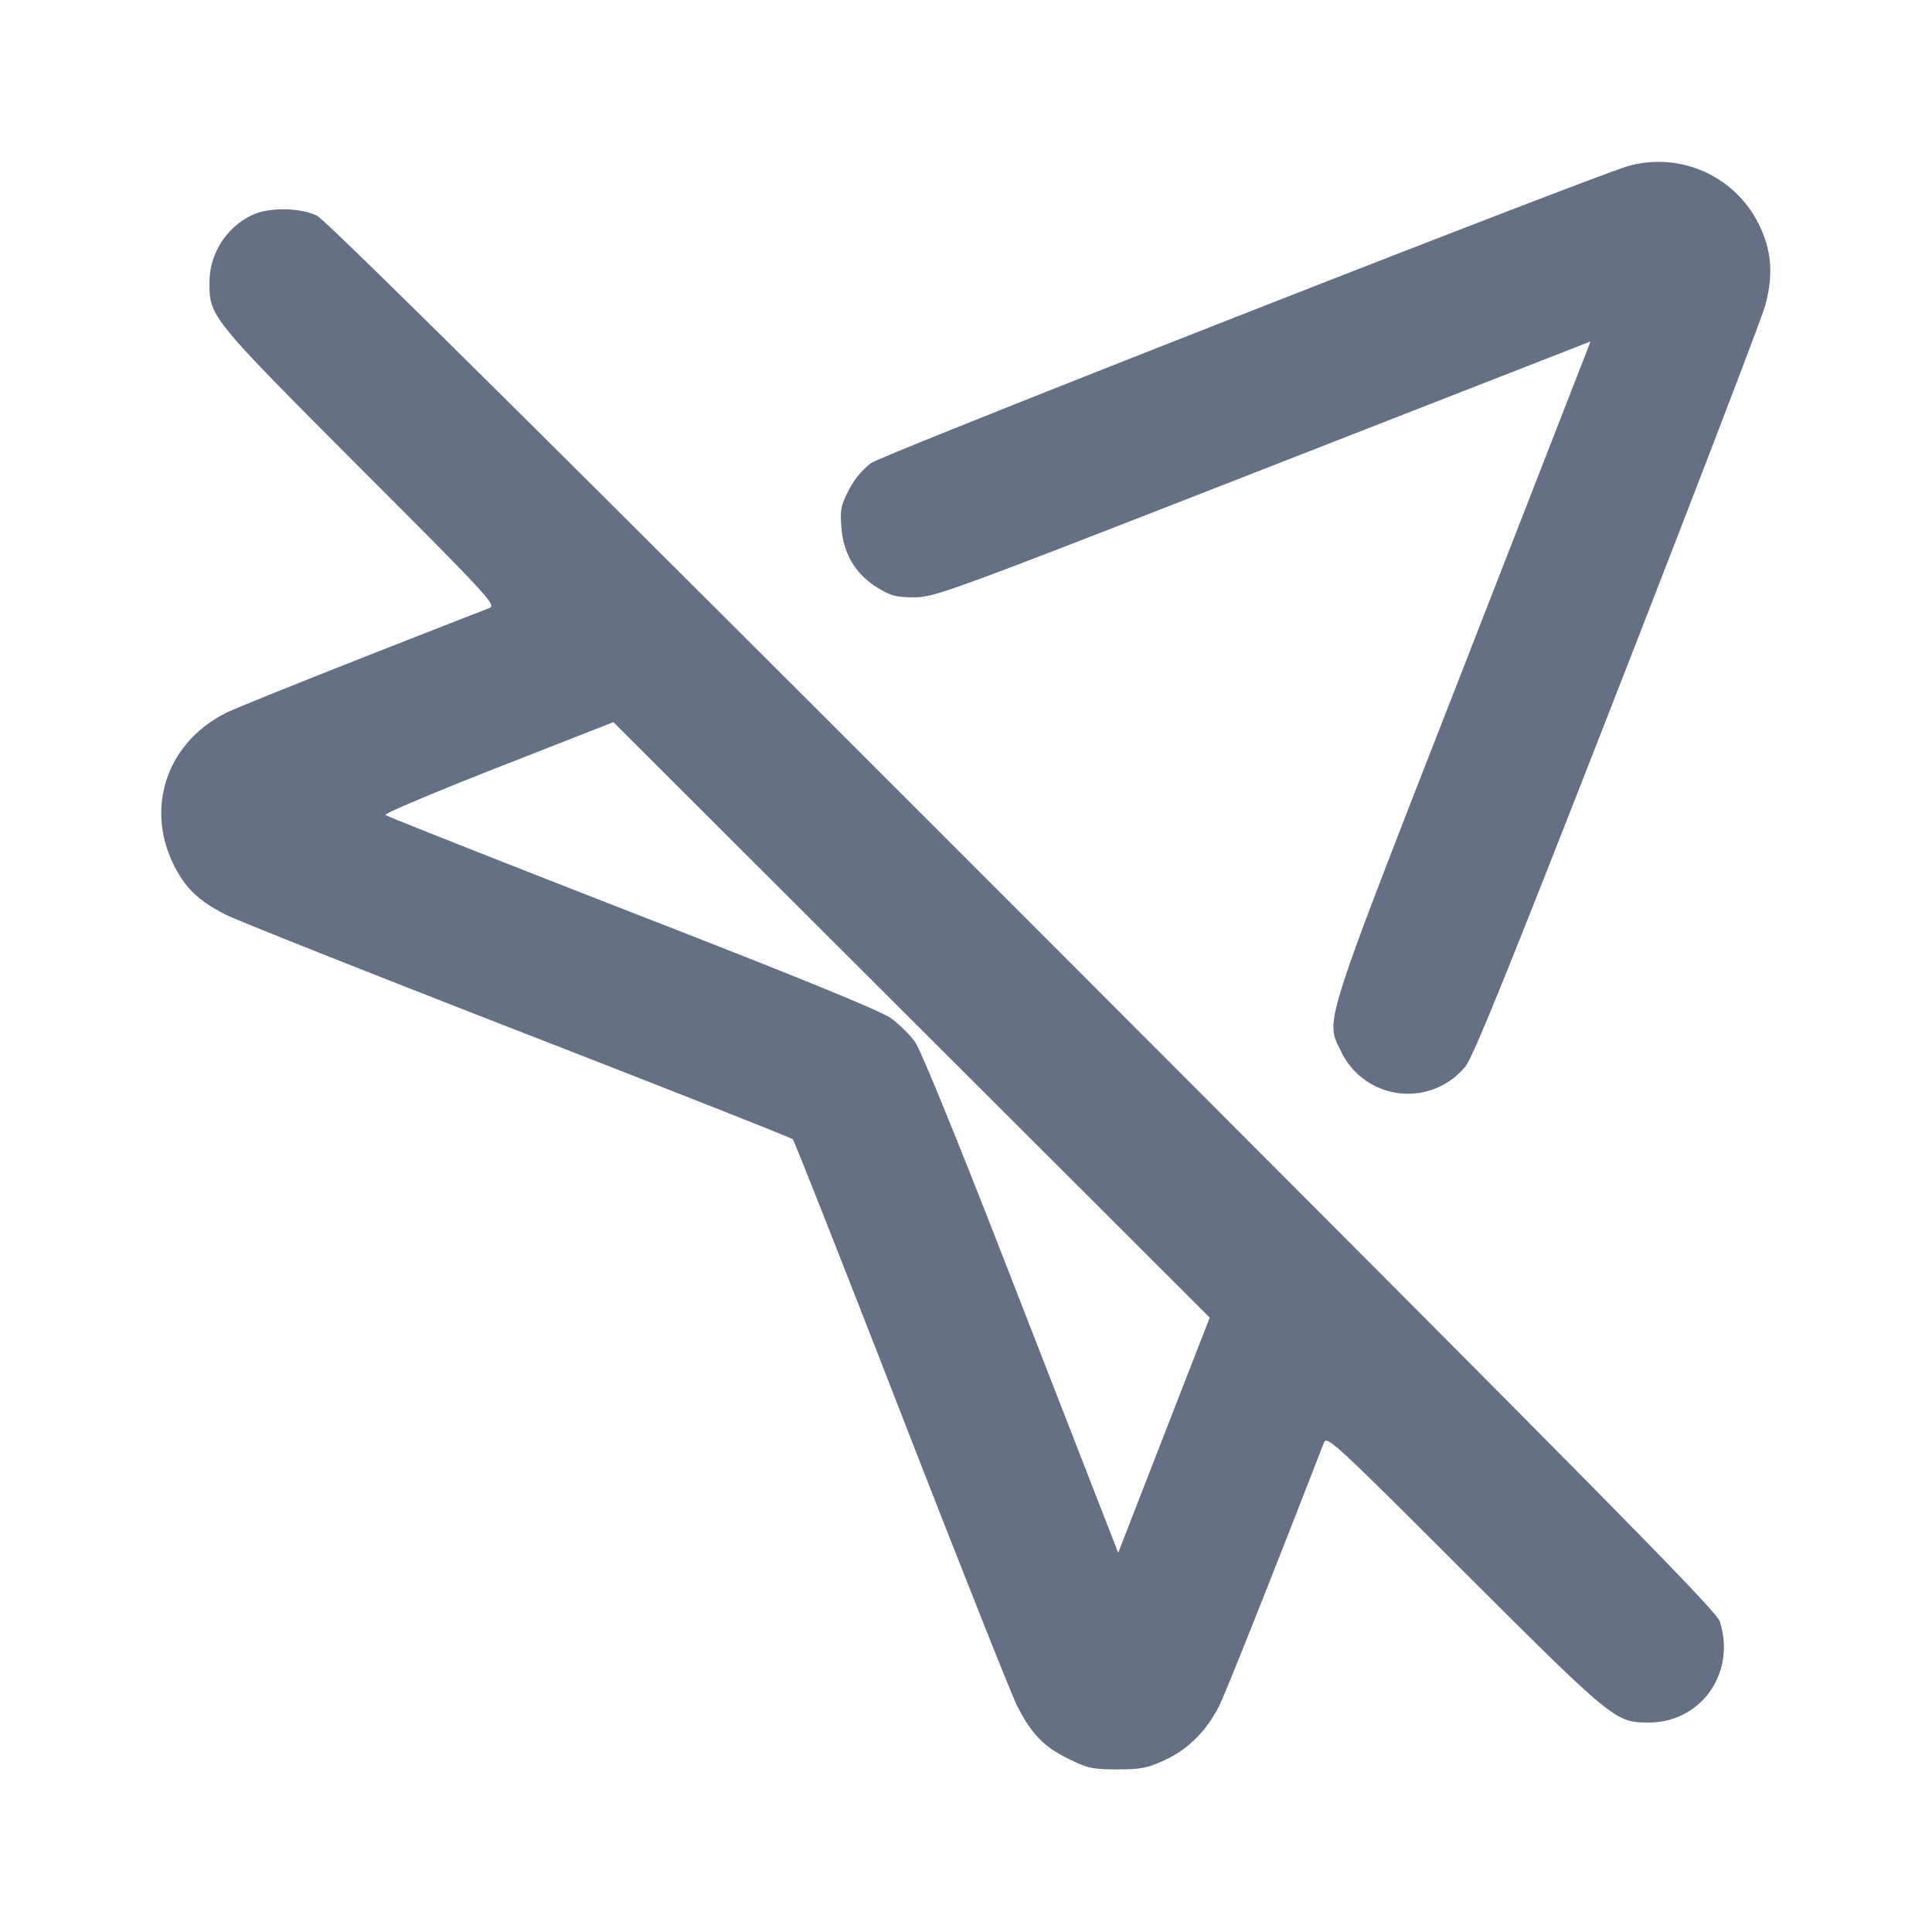 <svg width="24" height="24" fill="none" xmlns="http://www.w3.org/2000/svg"><path d="M20.24 2.059c-.376.097-9.251 3.577-9.418 3.693a.98.98 0 0 0-.274.329c-.102.193-.113.249-.096.471.025.327.176.58.446.747.166.102.236.121.459.121.251 0 .435-.067 4.143-1.515a4670.25 4670.25 0 0 1 4.069-1.589l.188-.074-.041.109L18.13 8.42c-1.718 4.402-1.667 4.241-1.47 4.643a.92.92 0 0 0 1.542.187c.097-.116.542-1.214 1.884-4.651.966-2.474 1.794-4.633 1.84-4.798.102-.365.085-.663-.057-.973a1.39 1.39 0 0 0-1.629-.769m-17.121.619a.93.93 0 0 0-.517.842c0 .412.023.441 1.867 2.288 1.615 1.617 1.701 1.71 1.609 1.746-1.736.675-3.12 1.226-3.276 1.305-.725.367-.998 1.163-.646 1.88.146.295.31.452.656.627.136.069 1.768.717 3.626 1.44 1.858.722 3.392 1.328 3.41 1.346.018.018.624 1.552 1.346 3.41.723 1.858 1.371 3.49 1.44 3.626.176.349.332.51.639.661.237.117.302.131.606.131.291 0 .378-.017.591-.116.287-.132.516-.359.673-.669.083-.166.632-1.544 1.303-3.273.036-.092.13-.005 1.746 1.609 1.847 1.844 1.876 1.867 2.288 1.867.654 0 1.09-.62.883-1.258-.043-.133-1.48-1.589-8.657-8.771-5.905-5.909-8.657-8.636-8.769-8.69-.215-.105-.621-.105-.818-.001M14.69 17.234l-.568 1.46-.231.595-.224-.575-1.204-3.091c-.577-1.483-1.028-2.585-1.096-2.68-.065-.09-.2-.222-.3-.295-.124-.09-1.15-.509-3.215-1.312-1.667-.65-3.046-1.195-3.063-1.212-.018-.017.612-.283 1.4-.592l1.431-.561 3.704 3.698 3.704 3.699-.338.866" fill="#667085" fill-rule="evenodd"/></svg>